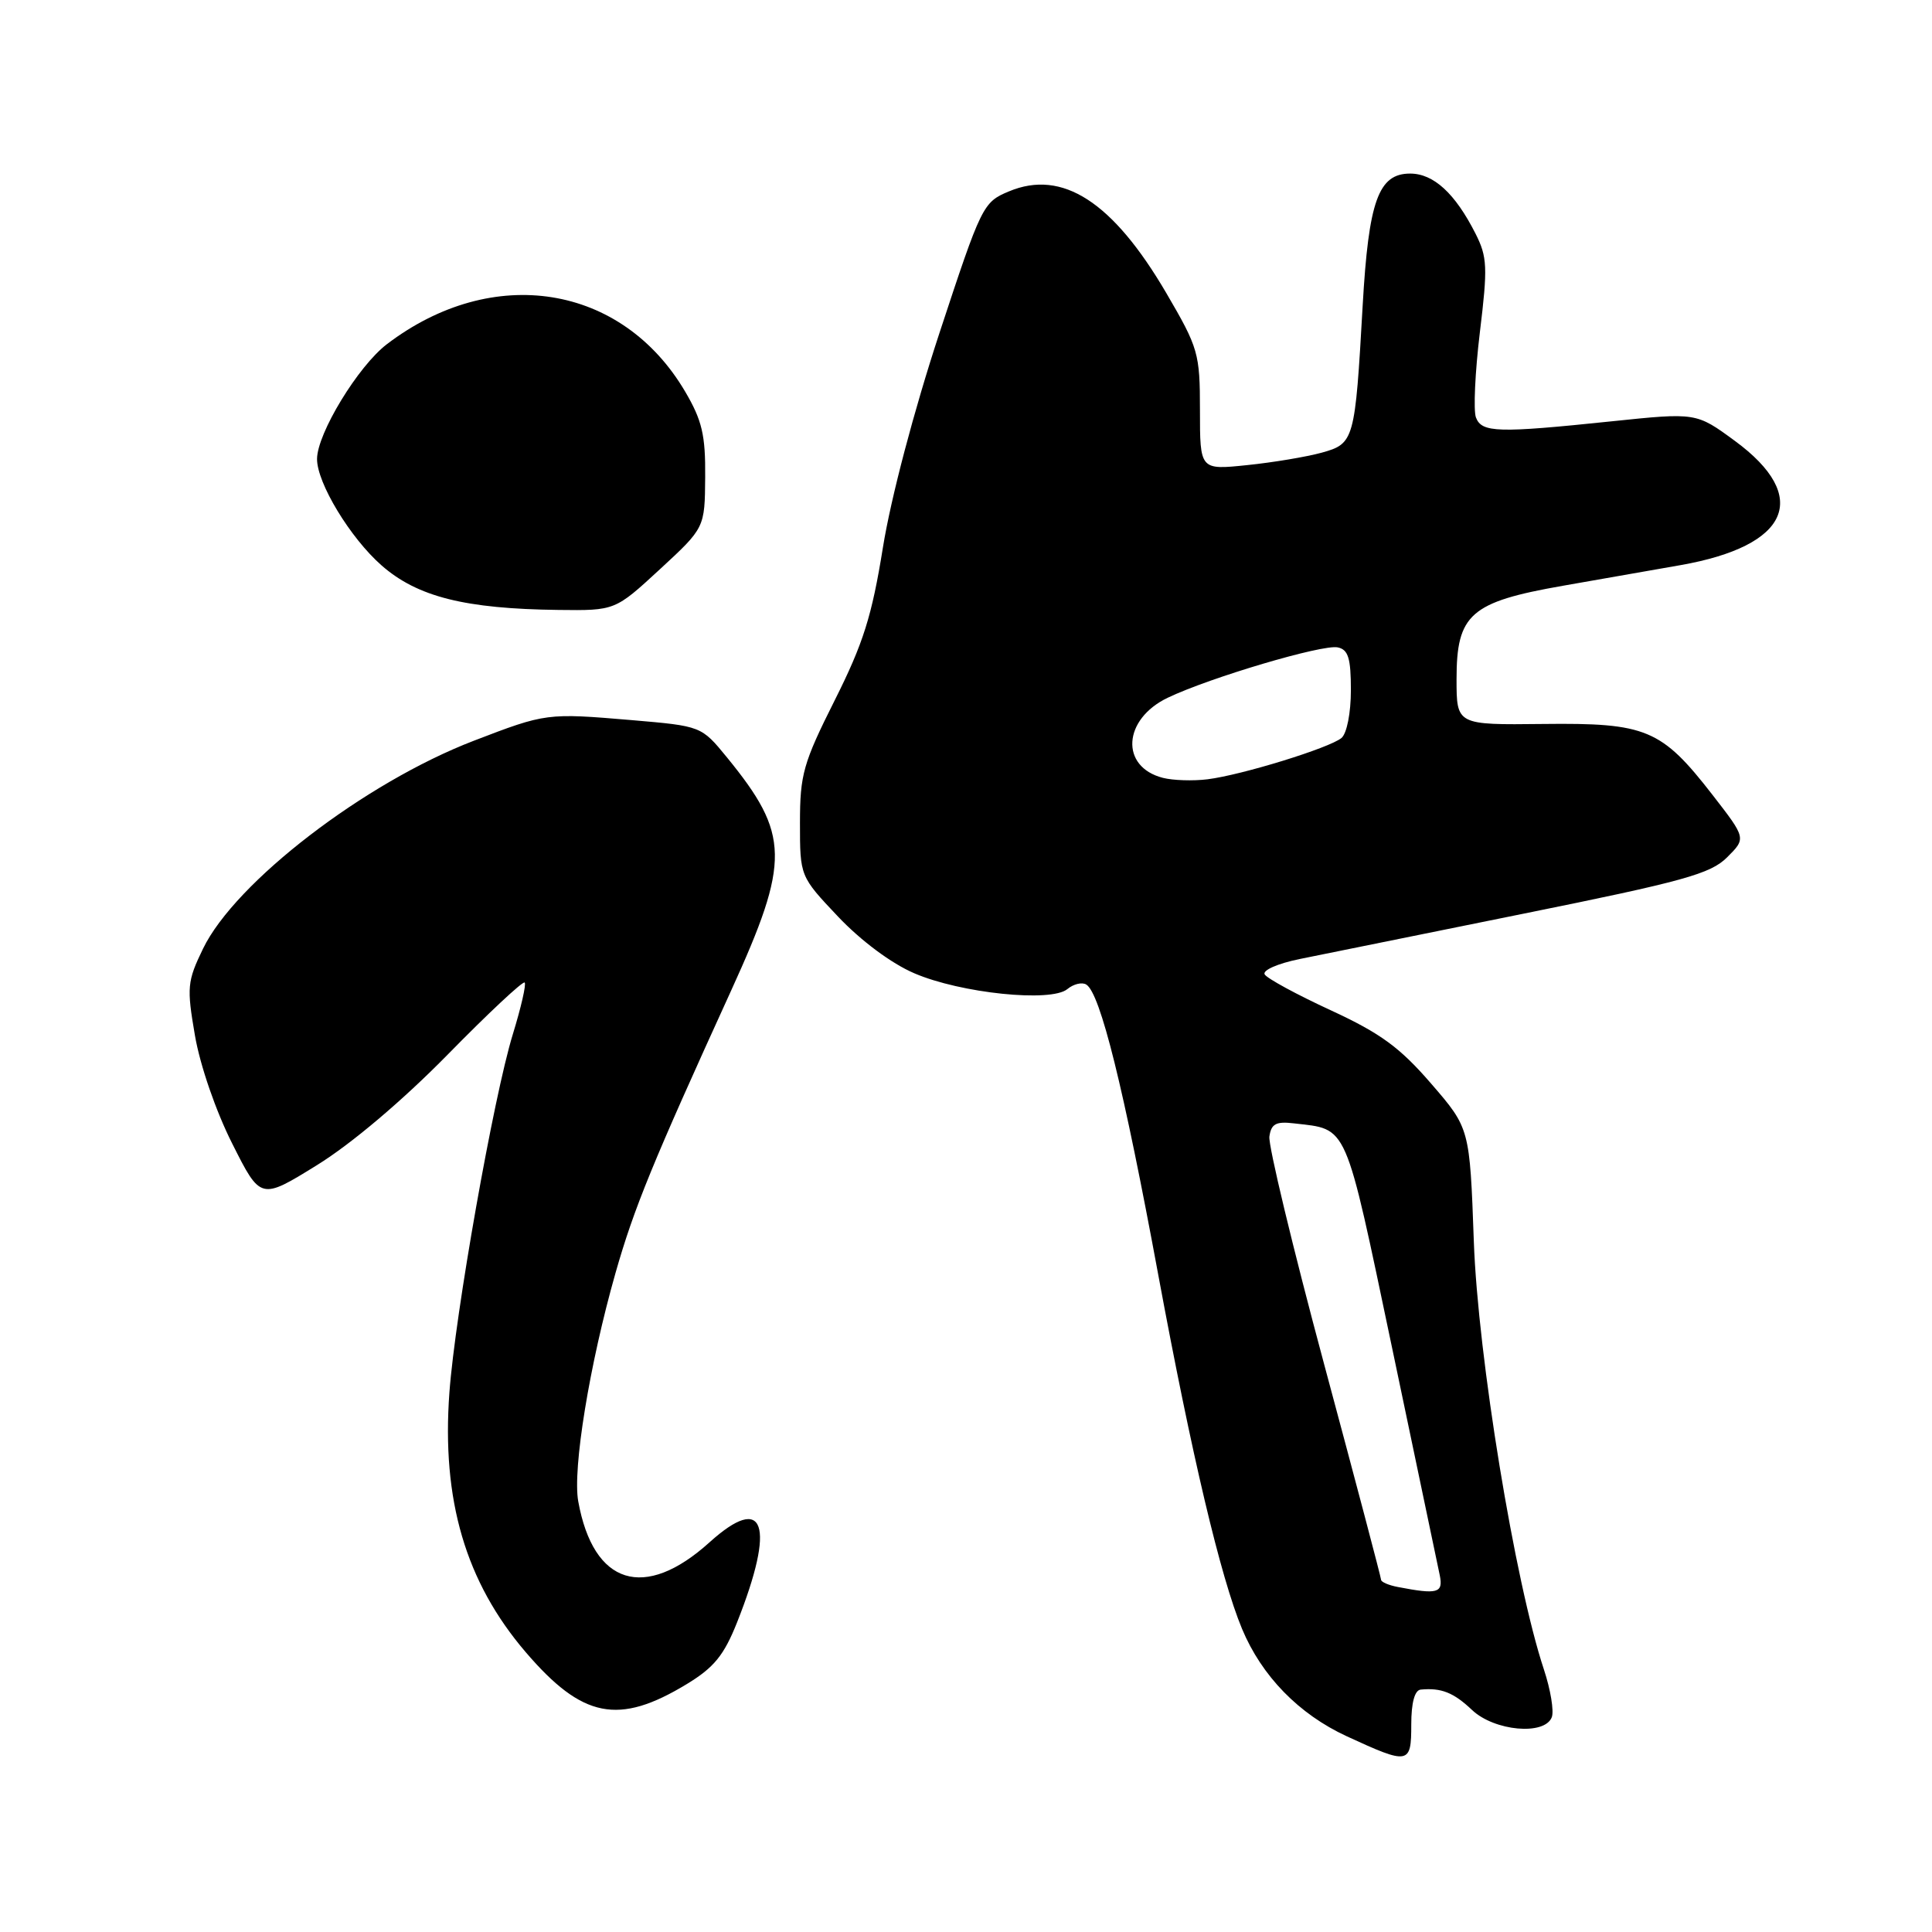 <?xml version="1.0" encoding="UTF-8" standalone="no"?>
<!DOCTYPE svg PUBLIC "-//W3C//DTD SVG 1.1//EN" "http://www.w3.org/Graphics/SVG/1.1/DTD/svg11.dtd" >
<svg xmlns="http://www.w3.org/2000/svg" xmlns:xlink="http://www.w3.org/1999/xlink" version="1.1" viewBox="0 0 256 256">
 <g >
 <path fill="currentColor"
d=" M 187.00 228.50 C 187.00 225.63 187.45 223.96 188.25 223.88 C 190.98 223.62 192.61 224.27 195.05 226.58 C 198.02 229.39 204.68 229.99 205.62 227.54 C 205.93 226.73 205.46 223.89 204.58 221.23 C 200.74 209.67 195.83 179.72 195.29 164.50 C 194.75 149.50 194.75 149.50 189.62 143.57 C 185.49 138.79 182.92 136.91 176.34 133.87 C 171.85 131.80 167.91 129.66 167.58 129.12 C 167.24 128.58 169.29 127.67 172.24 127.07 C 175.13 126.48 188.49 123.78 201.91 121.06 C 223.09 116.78 226.66 115.79 228.85 113.60 C 231.38 111.08 231.38 111.08 226.92 105.33 C 220.14 96.60 218.15 95.77 204.48 95.93 C 193.00 96.06 193.00 96.06 193.00 89.99 C 193.00 81.38 194.83 79.77 207.07 77.62 C 212.26 76.71 219.26 75.49 222.64 74.89 C 237.13 72.35 239.99 65.84 229.88 58.42 C 224.76 54.66 224.76 54.66 213.52 55.83 C 198.44 57.40 196.35 57.34 195.57 55.32 C 195.22 54.40 195.45 49.32 196.09 44.03 C 197.14 35.40 197.08 34.05 195.51 30.95 C 192.81 25.62 189.96 23.00 186.85 23.00 C 182.65 23.00 181.35 26.61 180.56 40.50 C 179.55 58.40 179.44 58.78 175.14 59.98 C 173.14 60.53 168.69 61.28 165.25 61.63 C 159.00 62.28 159.00 62.28 159.00 54.37 C 159.00 46.81 158.80 46.12 154.54 38.83 C 147.45 26.72 140.76 22.40 133.69 25.36 C 130.25 26.79 130.05 27.21 124.47 44.16 C 121.10 54.42 118.04 66.02 116.99 72.55 C 115.53 81.63 114.39 85.25 110.61 92.78 C 106.43 101.11 106.00 102.62 106.00 109.04 C 106.00 116.12 106.00 116.12 111.05 121.46 C 114.07 124.65 118.12 127.67 121.14 128.96 C 127.28 131.61 139.28 132.85 141.43 131.06 C 142.25 130.38 143.38 130.11 143.94 130.46 C 145.79 131.61 148.88 144.06 153.49 169.00 C 157.90 192.79 161.73 209.00 164.58 215.84 C 167.19 222.09 172.10 227.13 178.44 230.06 C 186.70 233.87 187.00 233.81 187.00 228.50 Z  M 91.00 223.15 C 94.61 220.96 95.93 219.34 97.67 214.96 C 102.80 202.03 101.33 197.76 94.02 204.36 C 85.40 212.15 78.63 210.04 76.62 198.94 C 75.85 194.66 78.11 180.79 81.56 168.67 C 84.02 160.04 86.45 154.11 96.90 131.21 C 104.73 114.04 104.66 110.57 96.32 100.35 C 92.93 96.21 92.93 96.21 83.71 95.42 C 72.46 94.47 72.34 94.48 62.79 98.15 C 48.34 103.70 31.17 116.89 26.90 125.71 C 24.81 130.03 24.73 130.82 25.83 137.20 C 26.51 141.16 28.59 147.21 30.77 151.53 C 34.53 159.01 34.53 159.01 42.01 154.38 C 46.57 151.56 53.34 145.83 59.30 139.76 C 64.69 134.26 69.29 129.96 69.52 130.19 C 69.75 130.42 69.04 133.51 67.95 137.05 C 65.41 145.31 60.31 174.11 59.55 184.50 C 58.50 198.76 61.69 209.60 69.65 218.91 C 77.17 227.69 81.96 228.64 91.00 223.15 Z  M 87.44 75.43 C 93.39 69.94 93.39 69.94 93.44 63.22 C 93.49 57.66 93.03 55.71 90.80 51.91 C 82.41 37.63 65.30 34.91 51.26 45.61 C 47.45 48.52 42.02 57.44 42.01 60.82 C 42.00 64.00 46.41 71.28 50.56 74.92 C 55.30 79.08 61.60 80.67 74.00 80.82 C 81.50 80.91 81.50 80.91 87.44 75.43 Z  M 185.25 210.29 C 184.01 210.06 183.00 209.62 183.00 209.33 C 183.00 209.05 179.60 196.18 175.45 180.75 C 171.30 165.32 168.04 151.75 168.20 150.60 C 168.44 148.91 169.08 148.57 171.44 148.85 C 178.68 149.70 178.11 148.40 184.47 178.65 C 187.69 193.97 190.53 207.51 190.78 208.75 C 191.25 211.09 190.49 211.30 185.25 210.29 Z  M 154.09 103.07 C 148.39 101.61 148.78 95.29 154.74 92.45 C 160.35 89.77 175.25 85.36 177.25 85.78 C 178.65 86.07 179.00 87.20 179.00 91.45 C 179.00 94.48 178.46 97.20 177.75 97.79 C 176.13 99.12 164.52 102.70 160.00 103.26 C 158.07 103.50 155.42 103.41 154.09 103.07 Z "/>
</g>
</svg>